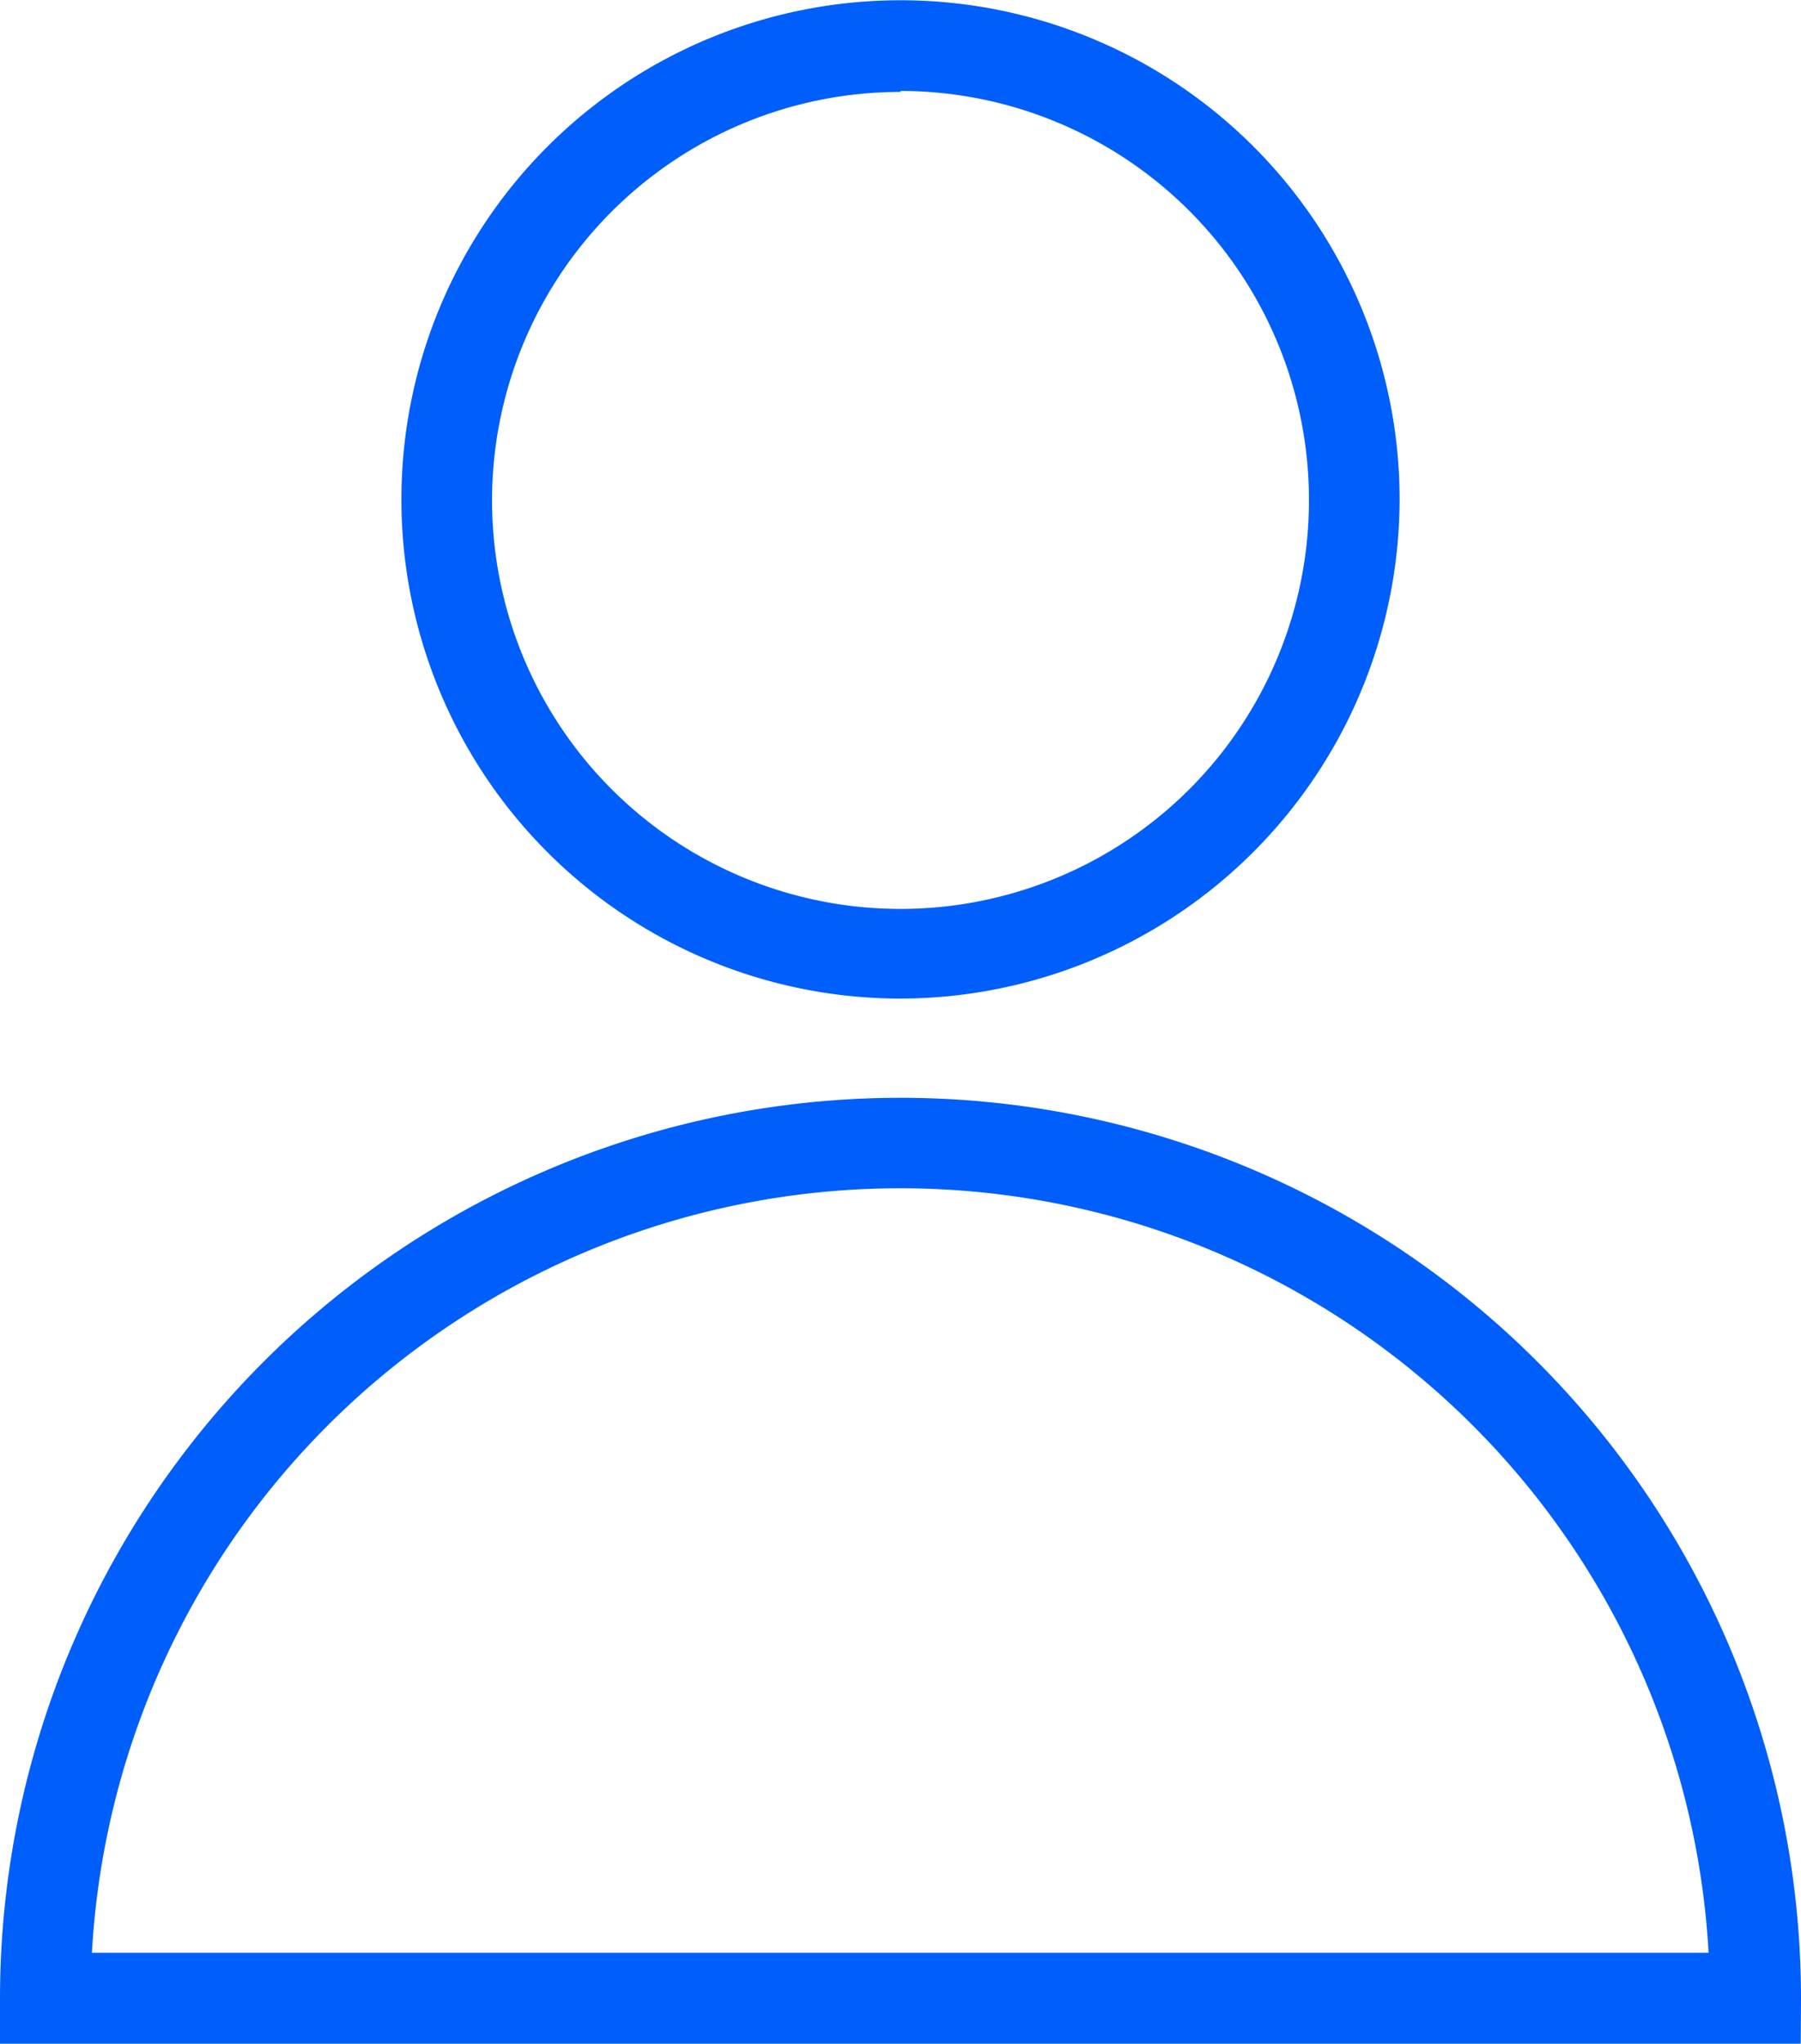 <svg xmlns="http://www.w3.org/2000/svg" width="7.152" height="8.115" viewBox="0 0 7.152 8.115"><g transform="translate(0 0)"><path d="M22.116,139.155H14.965v-.18a3.576,3.576,0,1,1,7.152,0Zm-6.786-.361h6.42a3.215,3.215,0,0,0-6.42,0Z" transform="translate(-14.965 -131.04)" fill="#005ffb"/><path d="M66.443,3.965a1.982,1.982,0,1,1,1.982-1.982A1.985,1.985,0,0,1,66.443,3.965Zm0-3.6a1.622,1.622,0,1,0,1.622,1.622A1.624,1.624,0,0,0,66.443.361Z" transform="translate(-62.867)" fill="#005ffb"/></g></svg>